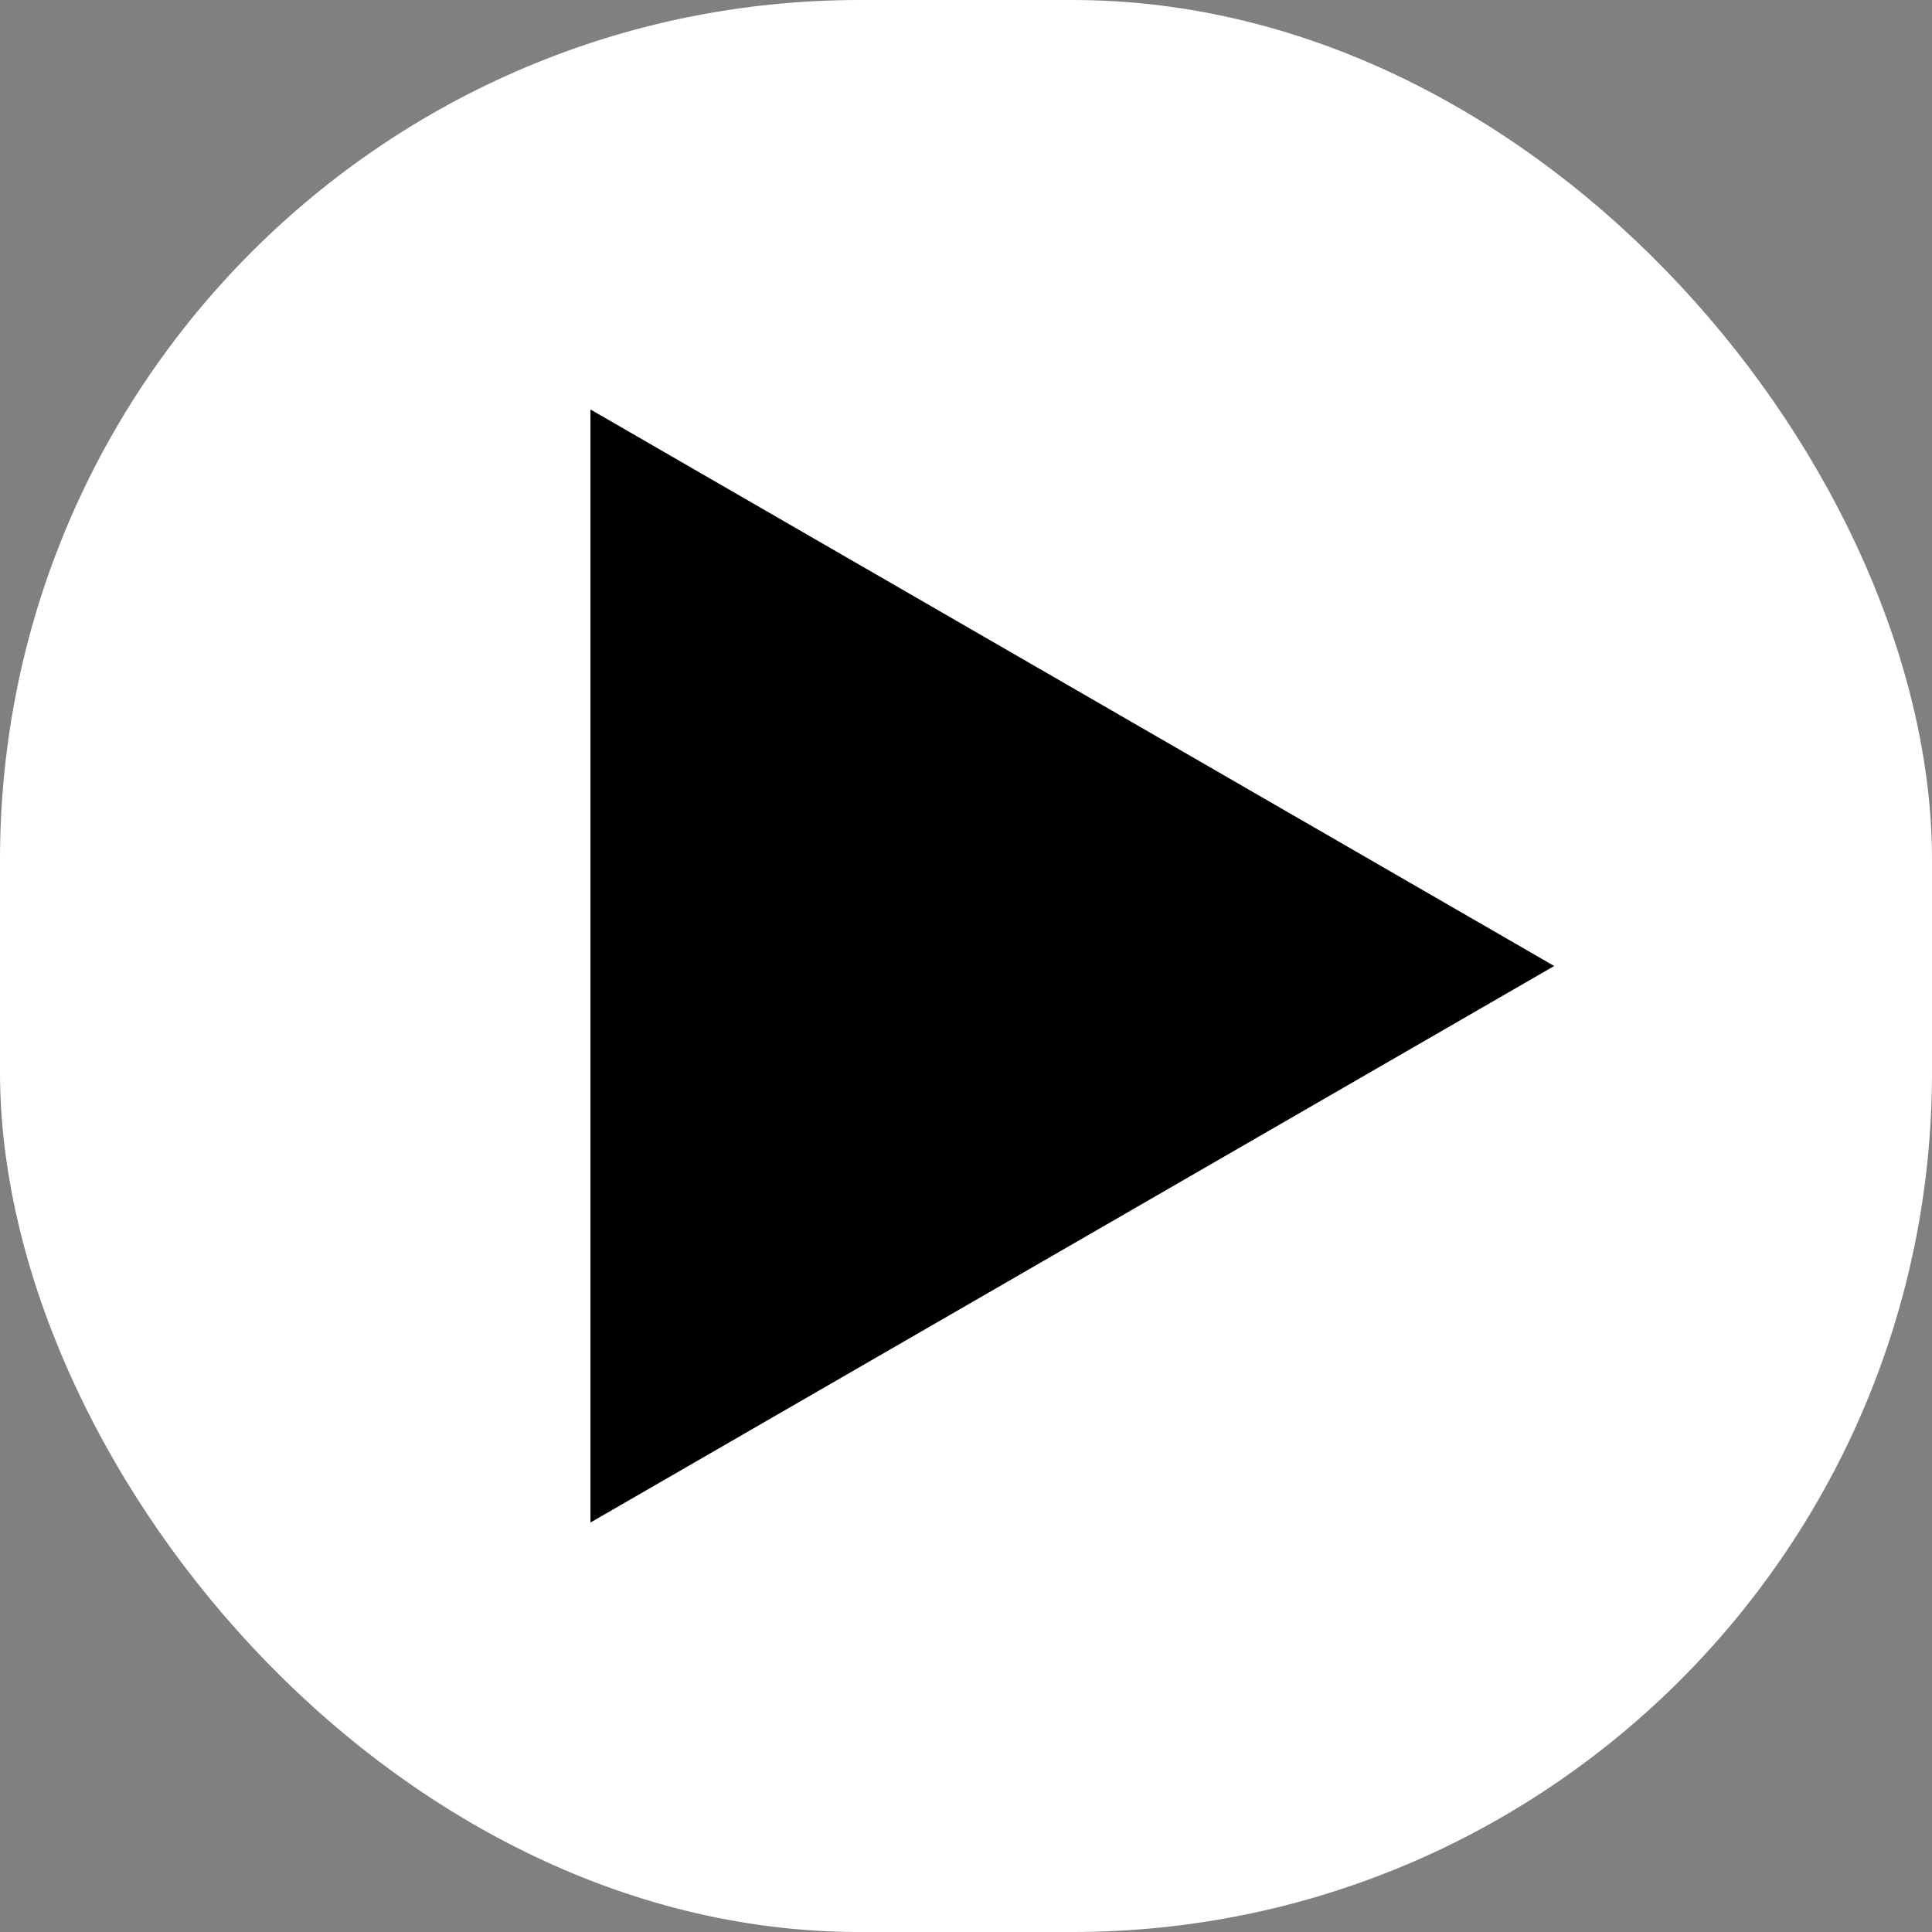 <?xml version="1.0" encoding="UTF-8"?>
<svg id="b" data-name="圖層 2" xmlns="http://www.w3.org/2000/svg" width="8.54" height="8.54" viewBox="0 0 8.54 8.54">
  <rect x="0" y="0" width="8.54" height="8.54" fill="#808080" stroke="none"/>
  <defs>
    <style>
      .d {
        fill: #fff;
      }
    </style>
  </defs>
  <g id="c" data-name="menu">
    <g>
      <rect class="d" x="0" y="0" width="8.54" height="8.54" rx="3.8" ry="3.8"/>
      <polygon points="6.87 4.27 2.61 1.81 2.61 6.73 6.87 4.27"/>
    </g>
  </g>
</svg>